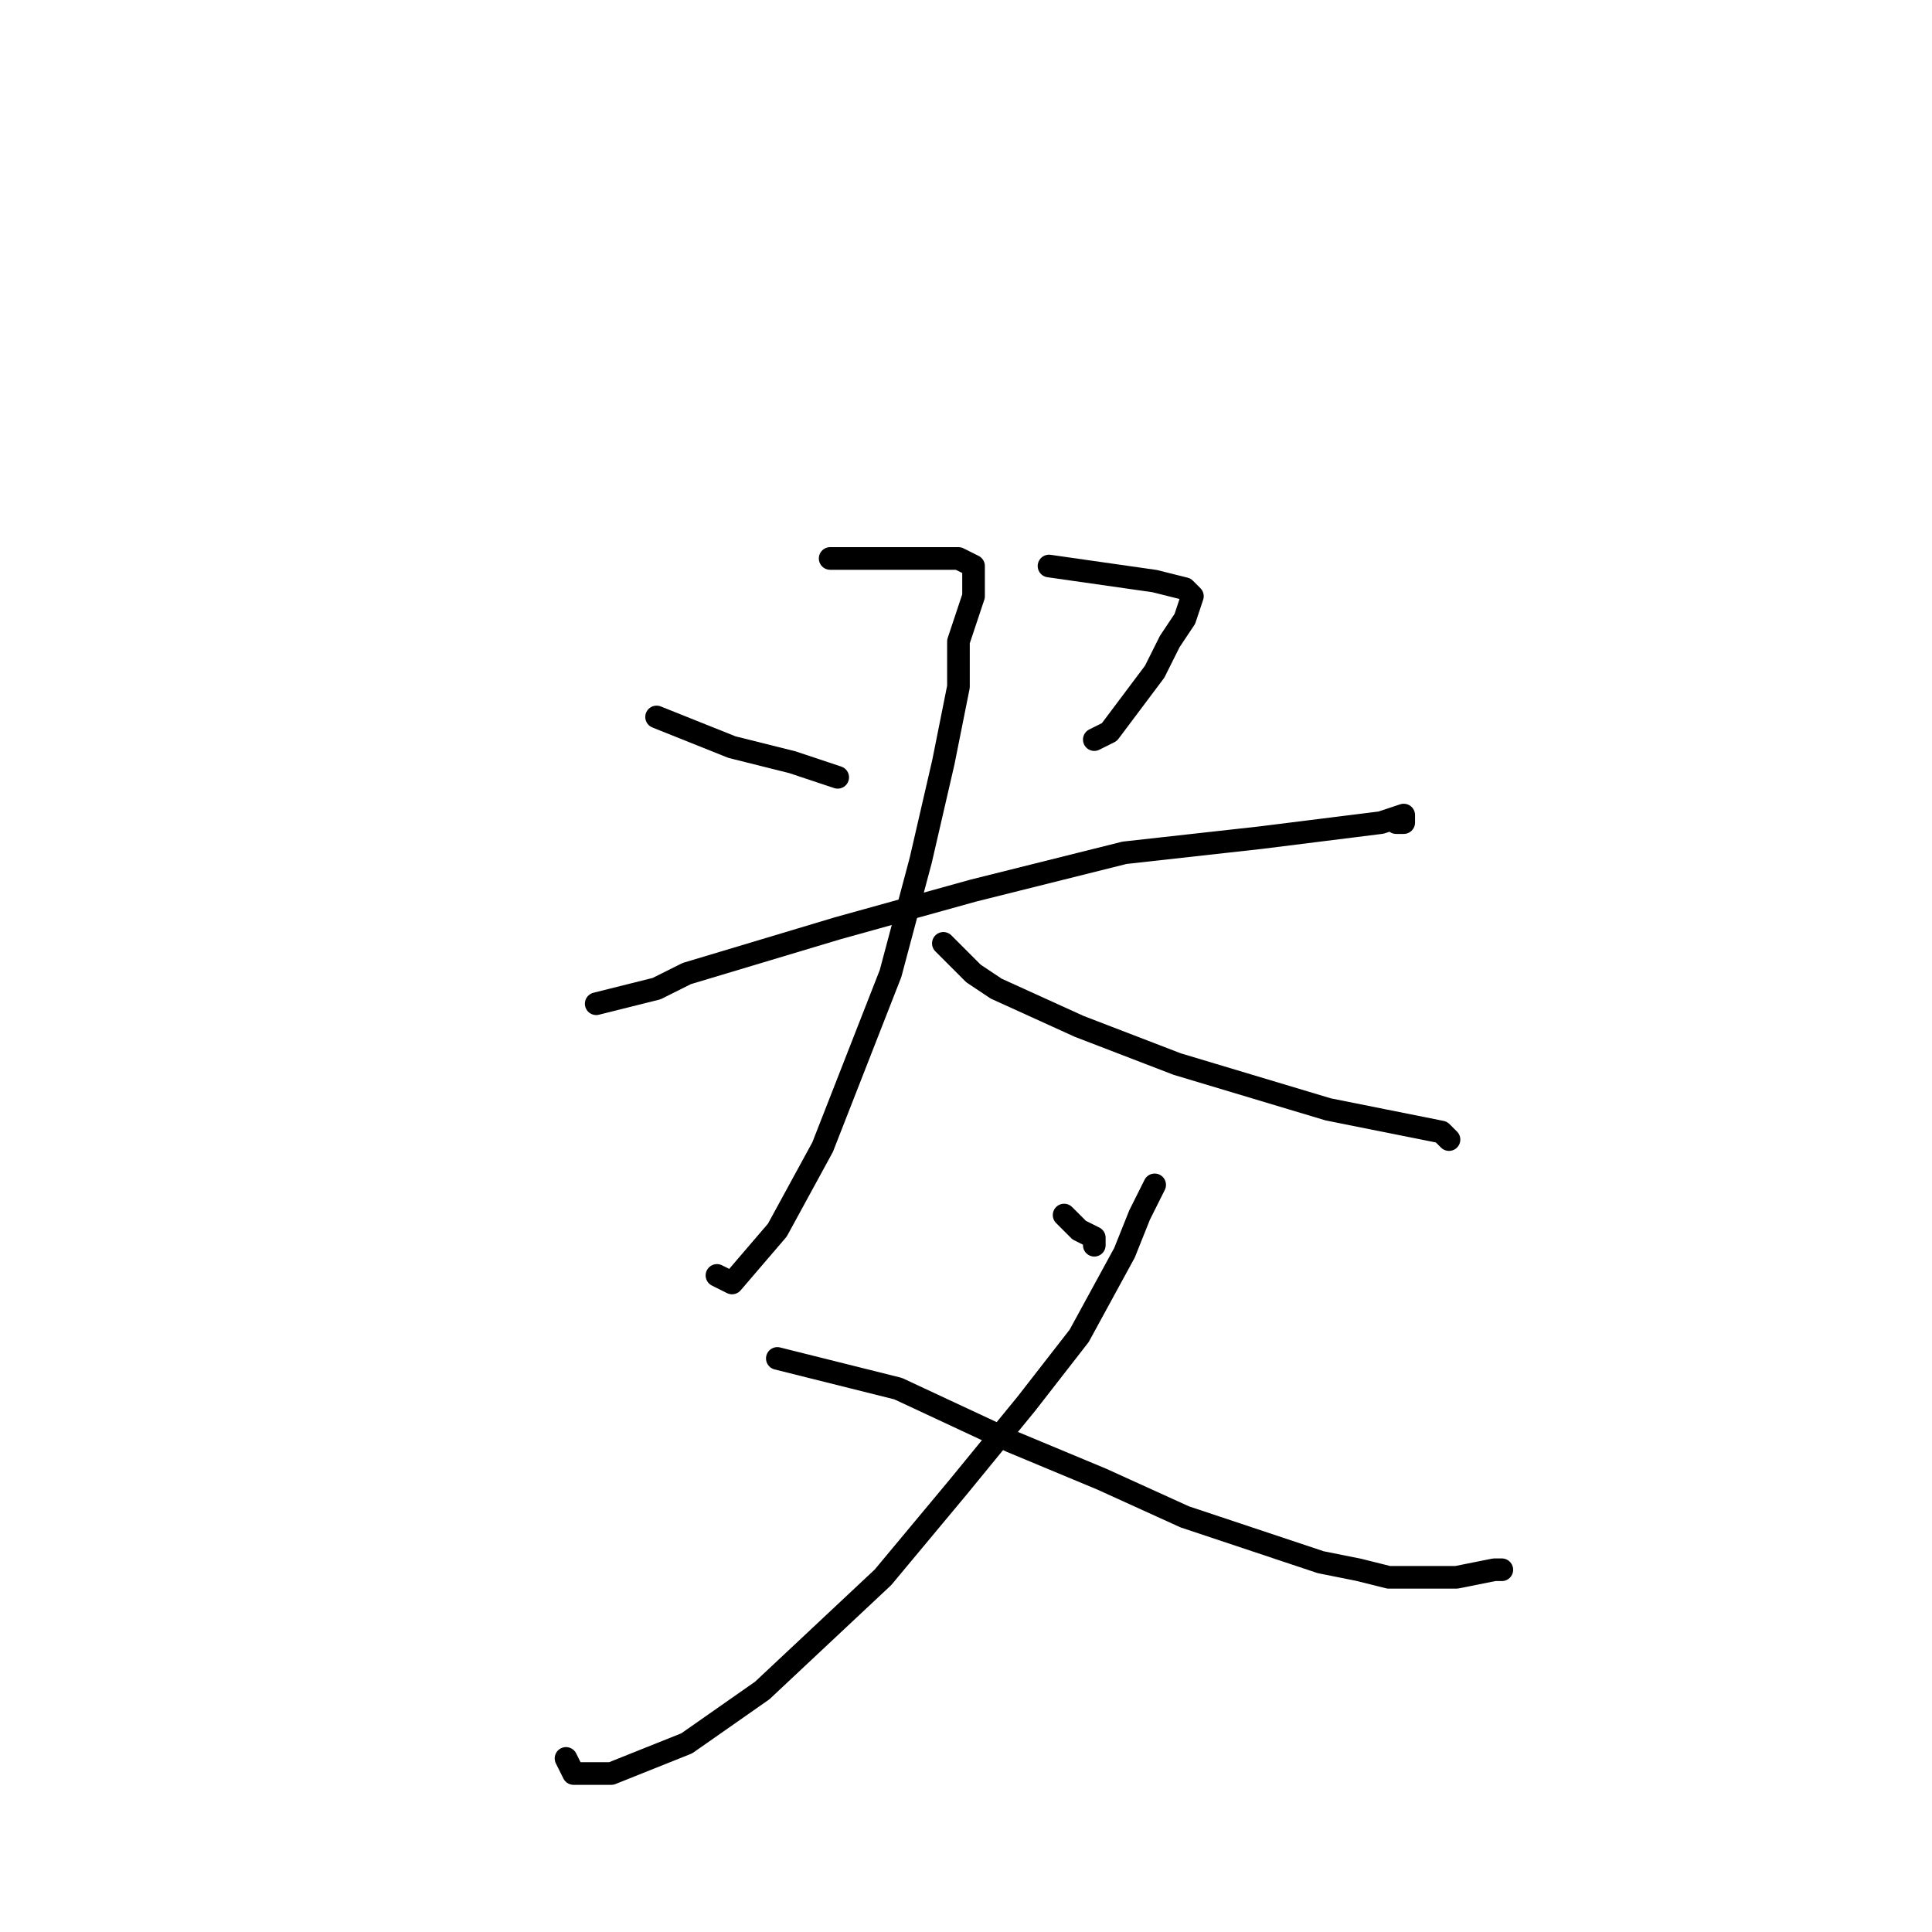 <?xml version="1.0" standalone="no"?>
    <svg width="256" height="256" xmlns="http://www.w3.org/2000/svg" version="1.1">
    <polyline stroke="black" stroke-width="3" stroke-linecap="round" fill="transparent" stroke-linejoin="round" points="87 95 92 97 97 99 105 101 111 103 111 103 111 103 " />
        <polyline stroke="black" stroke-width="3" stroke-linecap="round" fill="transparent" stroke-linejoin="round" points="139 75 146 76 153 77 157 78 158 79 157 82 155 85 153 89 150 93 147 97 145 98 145 98 " />
        <polyline stroke="black" stroke-width="3" stroke-linecap="round" fill="transparent" stroke-linejoin="round" points="110 74 115 74 120 74 125 74 127 74 129 75 129 75 129 75 129 76 129 79 127 85 127 91 125 101 122 114 118 129 109 152 103 163 97 170 95 169 95 169 " />
        <polyline stroke="black" stroke-width="3" stroke-linecap="round" fill="transparent" stroke-linejoin="round" points="125 125 127 127 129 129 132 131 143 136 156 141 176 147 186 149 191 150 192 151 191 150 191 150 " />
        <polyline stroke="black" stroke-width="3" stroke-linecap="round" fill="transparent" stroke-linejoin="round" points="79 133 83 132 87 131 91 129 111 123 129 118 149 113 167 111 183 109 186 108 186 109 185 109 185 109 " />
        <polyline stroke="black" stroke-width="3" stroke-linecap="round" fill="transparent" stroke-linejoin="round" points="153 157 152 159 151 161 149 166 143 177 136 186 127 197 117 209 101 224 91 231 81 235 76 235 75 233 75 233 " />
        <polyline stroke="black" stroke-width="3" stroke-linecap="round" fill="transparent" stroke-linejoin="round" points="103 180 111 182 119 184 134 191 146 196 157 201 166 204 175 207 180 208 184 209 189 209 193 209 198 208 199 208 199 208 " />
        <polyline stroke="black" stroke-width="3" stroke-linecap="round" fill="transparent" stroke-linejoin="round" points="141 161 142 162 143 163 145 164 145 165 145 165 " />
        </svg>